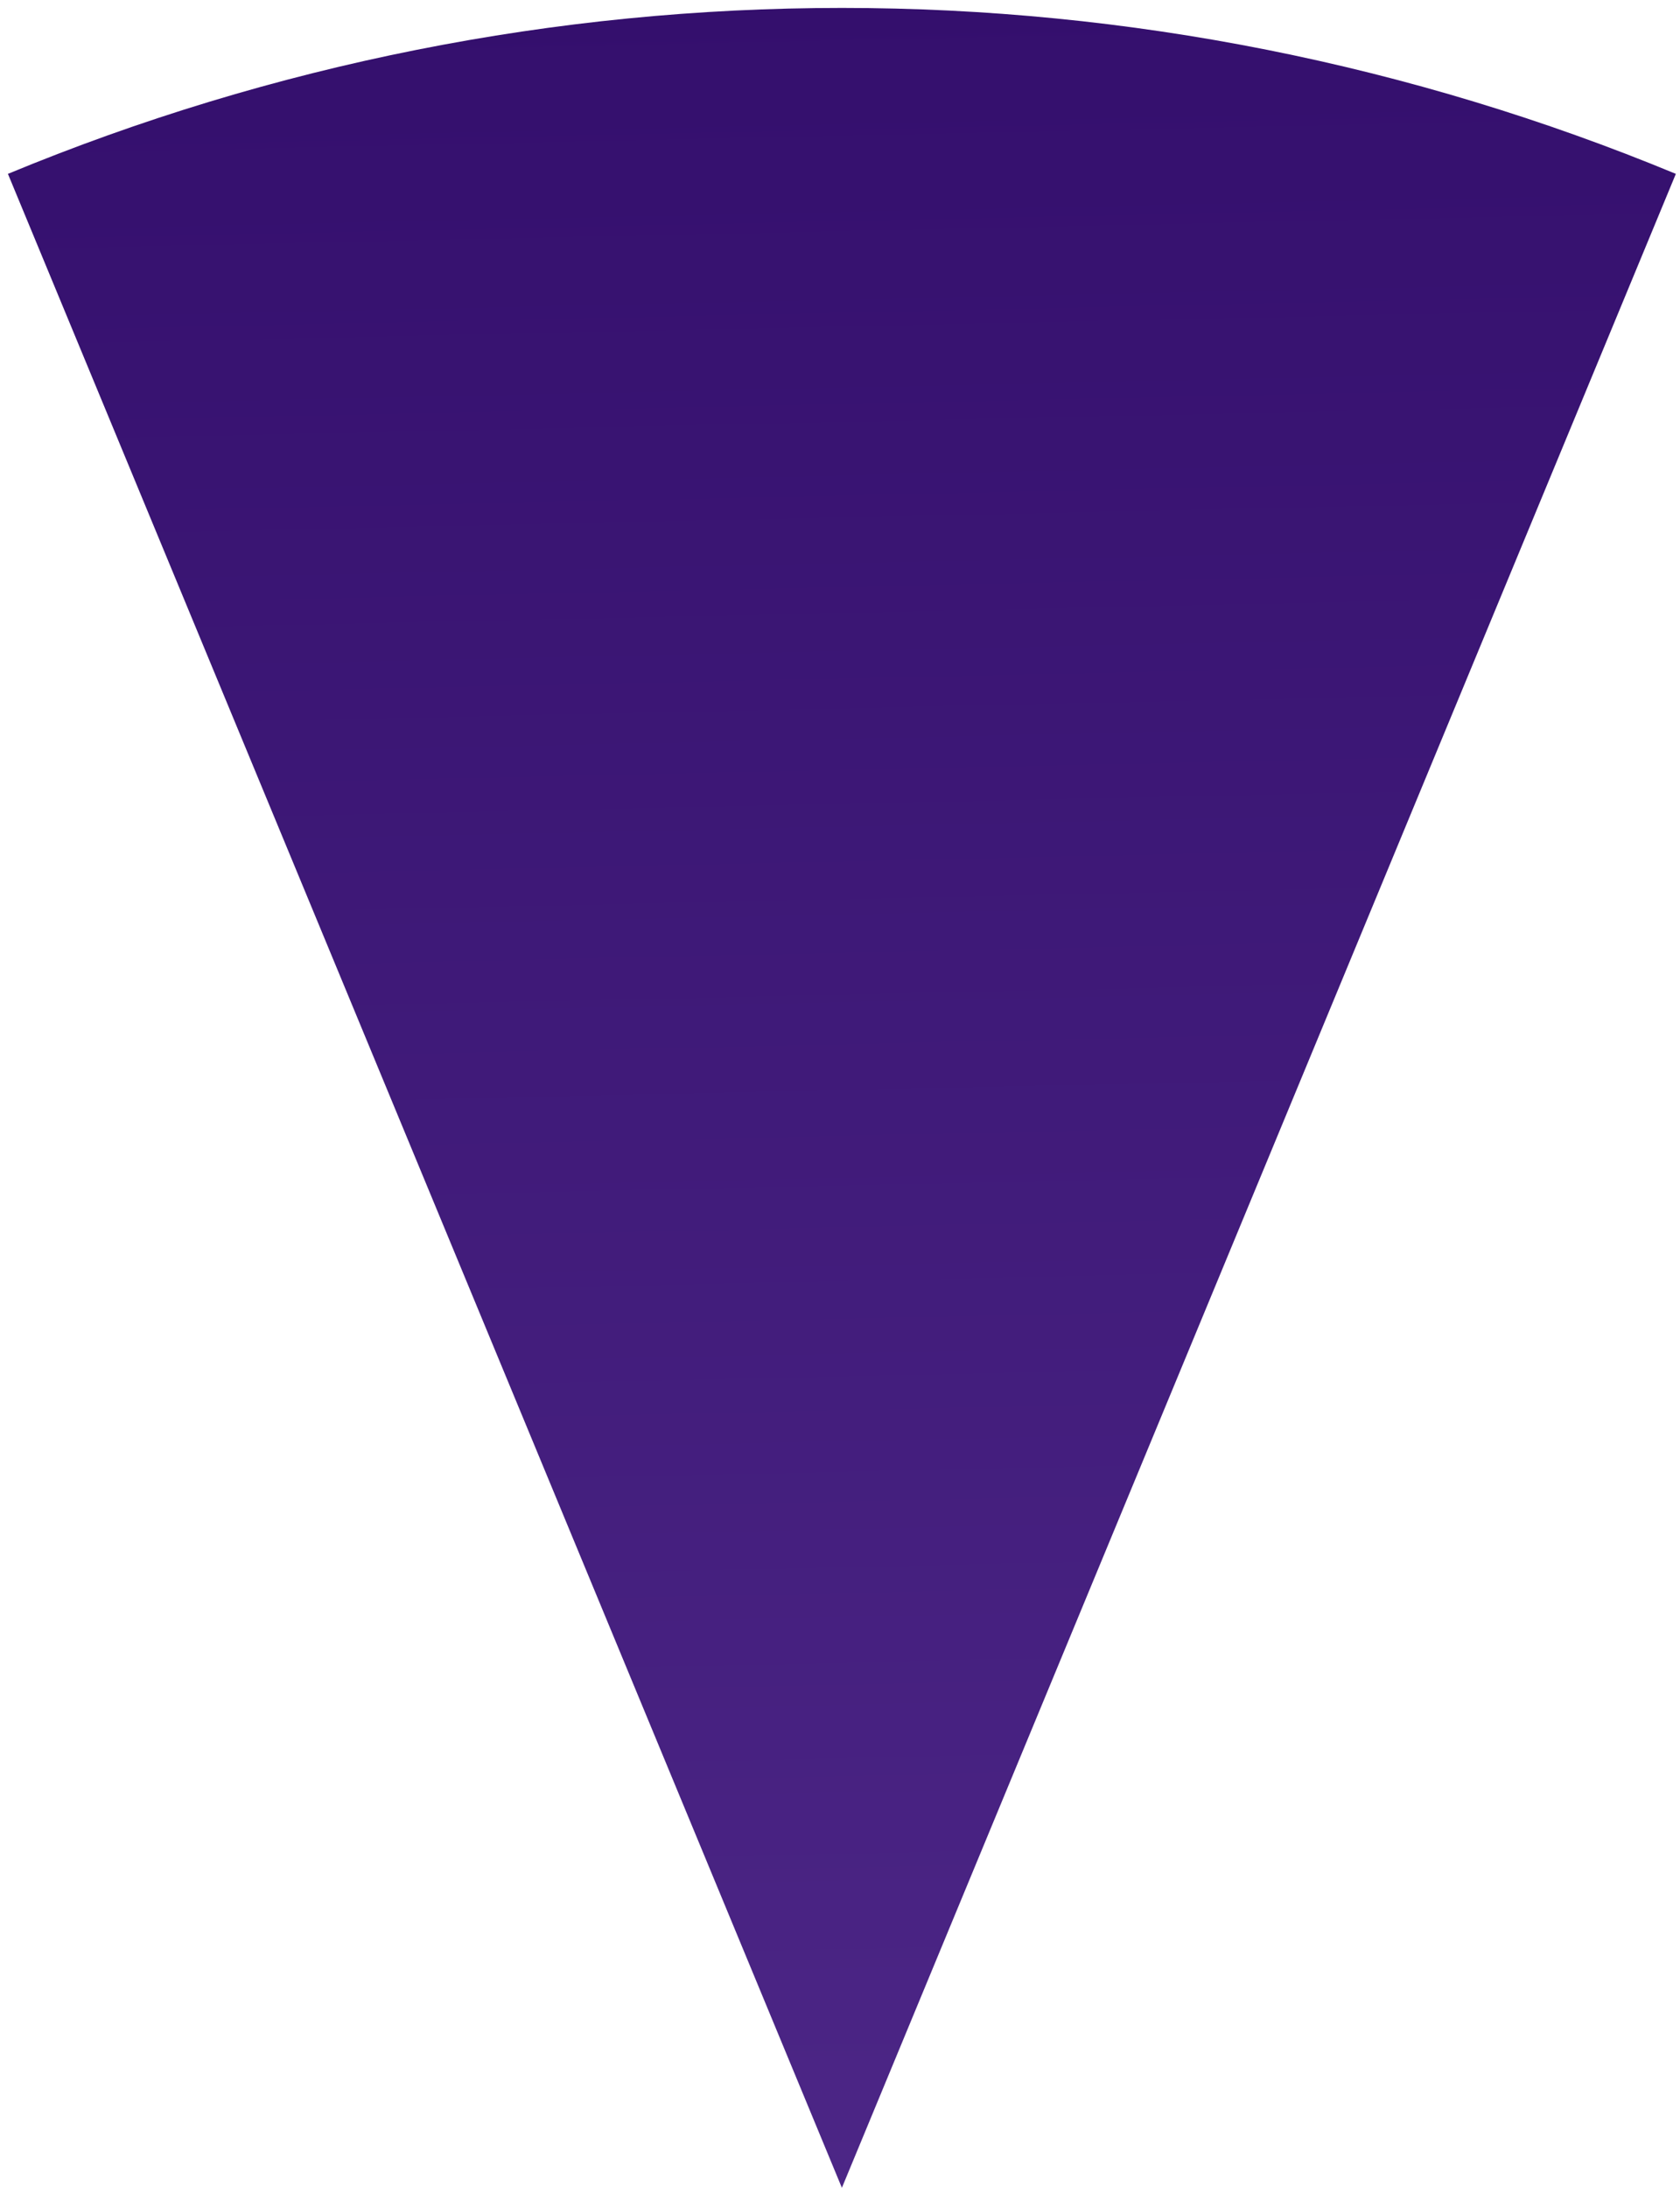 <svg width="106" height="138" viewBox="0 0 106 138" fill="none" xmlns="http://www.w3.org/2000/svg">
<path d="M0.5 10.967C17.182 4.057 35.062 0.5 53.119 0.5C71.176 0.5 89.056 4.057 105.738 10.967L53.119 138L0.5 10.967Z" fill="url(#paint0_linear_1_168)"/>
<defs>
<linearGradient id="paint0_linear_1_168" x1="50.114" y1="-0.416" x2="53.119" y2="138" gradientUnits="userSpaceOnUse">
<stop stop-color="#340F6D"/>
<stop offset="1" stop-color="#4C2686"/>
</linearGradient>
</defs>
</svg>
